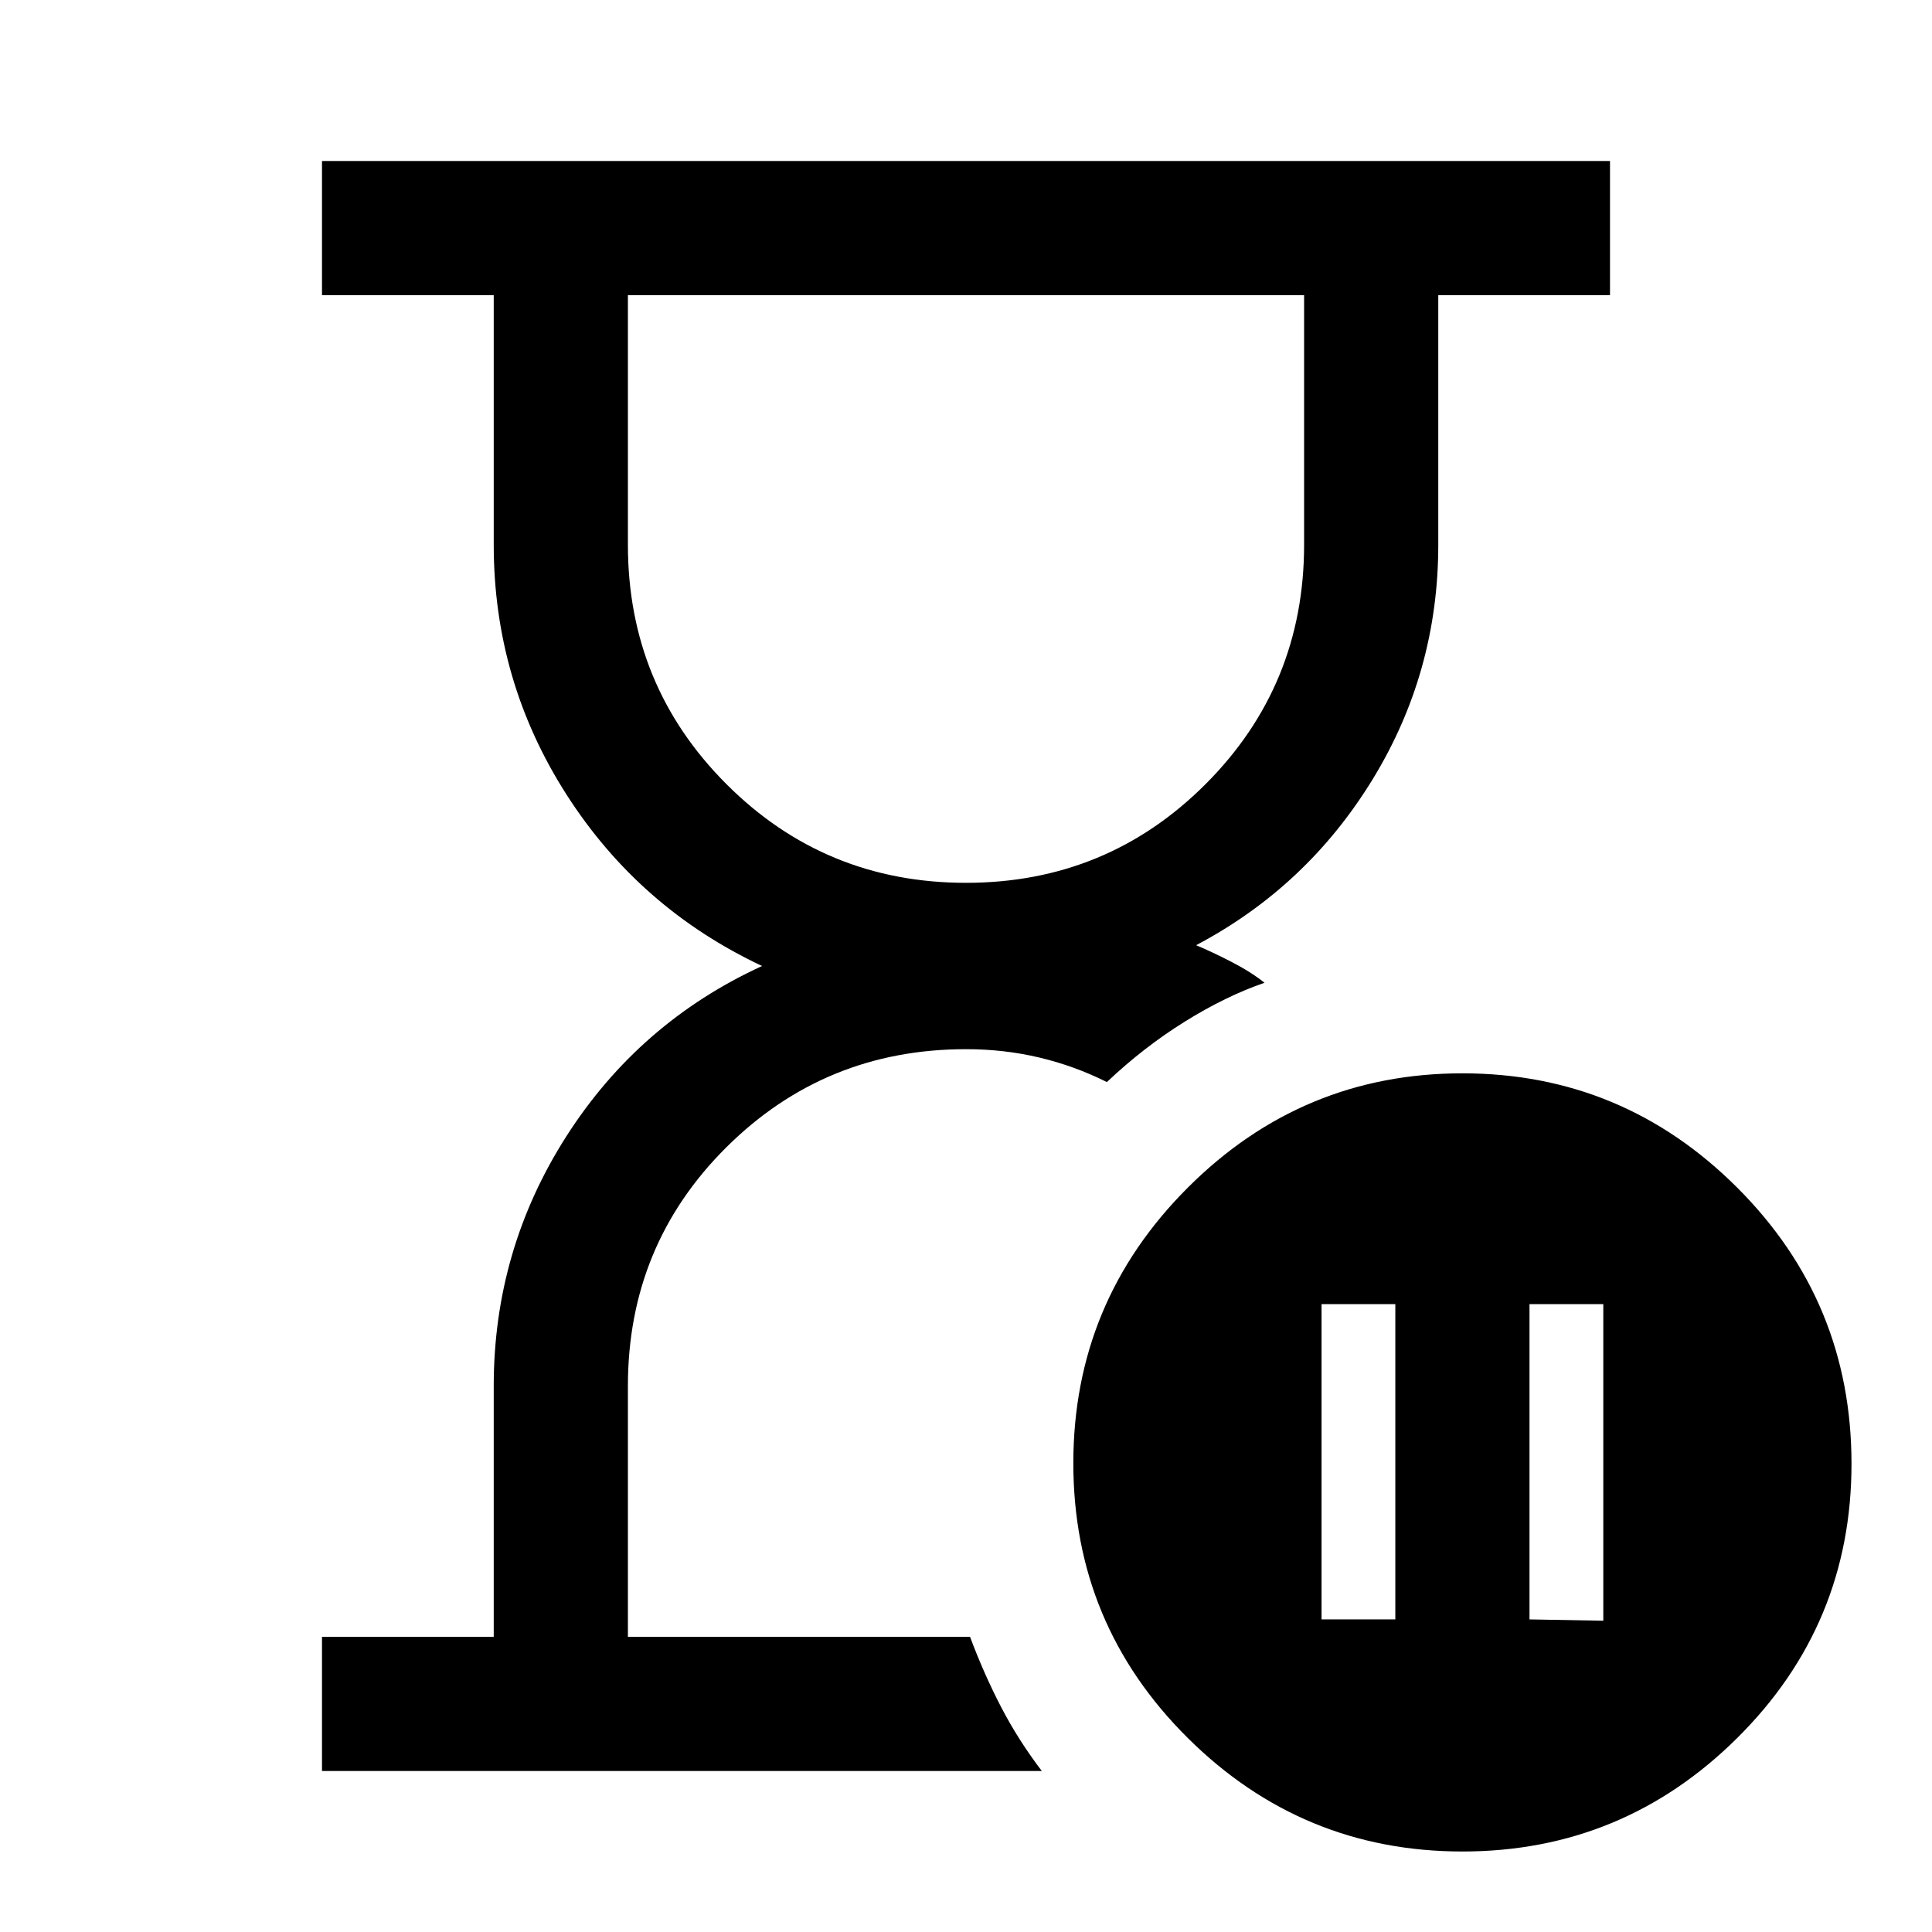 <svg xmlns="http://www.w3.org/2000/svg" height="40" viewBox="0 -960 960 960" width="40"><path d="M482-146.67ZM160-80v-66.67h85.33v-124.66q0-67.67 36.17-124.17t97.17-84.5q-61-28.67-97.17-85.17t-36.17-124.16v-124H160V-880h640v66.67h-85.33v124q0 63.33-32.67 116.66-32.67 53.34-87.67 82.34 8 3.33 17.67 8.33 9.67 5 16.33 10.33Q609-465 588.67-452.33q-20.34 12.66-38.67 30-16-8-33.5-12.17t-36.5-4.17q-70 0-119 48.67t-49 118.67v124.66h170q7 18.67 15.5 35Q506-95.33 517.67-80H160Zm320-441.33q70 0 119-49t49-119v-124H312v124q0 70 49 119t119 49Zm280 366 36.67.66V-312H760v156.67Zm-103.33 0h36.66V-312h-36.66v156.67Zm70 115.33Q647-40 590.17-96.43q-56.84-56.44-56.84-136.5 0-80.07 56.84-136.9 56.83-56.84 136.5-56.84 79.66 0 136.5 56.75Q920-313.18 920-232.67q0 79.96-56.83 136.32Q806.33-40 726.67-40ZM480-813.33Z"/></svg>
